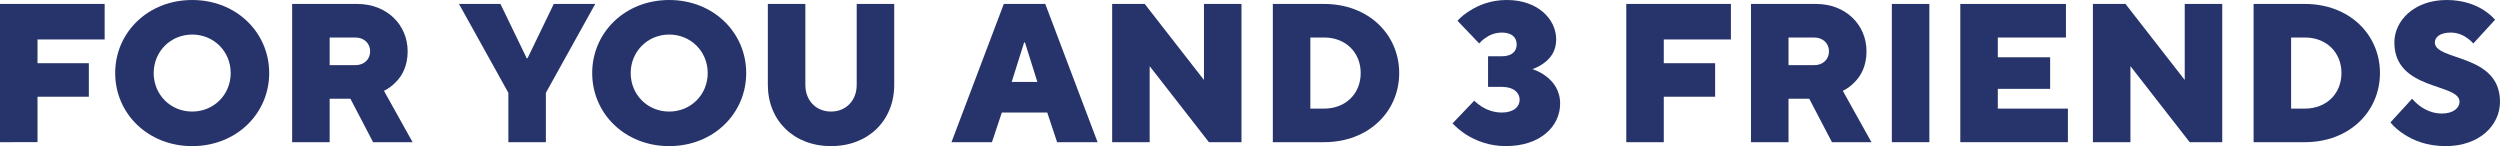 <?xml version="1.0" encoding="UTF-8"?><svg id="Layer_2" xmlns="http://www.w3.org/2000/svg" viewBox="0 0 303.87 17.76"><defs><style>.cls-1{fill:#27346b;}</style></defs><g id="Layer_3"><g><path class="cls-1" d="M0,.48H12.72V4.8H4.56v2.88h6.24v4.08H4.56v5.52H0V.48Z"/><path class="cls-1" d="M23.36,0c5.38,0,9.36,3.96,9.36,8.88s-3.98,8.88-9.36,8.88-9.36-3.96-9.36-8.88S17.98,0,23.36,0Zm0,13.56c2.62,0,4.68-2.04,4.68-4.68s-2.06-4.68-4.68-4.68-4.68,2.06-4.68,4.68,2.04,4.68,4.68,4.68Z"/><path class="cls-1" d="M35.51,.48h7.92c3.58,0,6.12,2.52,6.12,5.76,0,1.82-.7,3-1.44,3.74-.41,.43-.89,.79-1.44,1.06l3.48,6.24h-4.8l-2.76-5.28h-2.52v5.28h-4.56V.48Zm7.68,7.44c1.08,0,1.8-.72,1.8-1.68s-.72-1.68-1.8-1.68h-3.12v3.36h3.12Z"/><path class="cls-1" d="M61.79,11.28L55.79,.48h5.04l3.19,6.6h.1l3.19-6.6h5.04l-6,10.8v6h-4.56v-6Z"/><path class="cls-1" d="M81.34,0c5.38,0,9.36,3.96,9.36,8.88s-3.98,8.88-9.36,8.88-9.36-3.96-9.36-8.88S75.96,0,81.34,0Zm0,13.56c2.62,0,4.68-2.04,4.68-4.68s-2.06-4.68-4.68-4.68-4.68,2.06-4.68,4.68,2.04,4.68,4.68,4.68Z"/><path class="cls-1" d="M93.33,.48h4.56V10.32c0,1.92,1.32,3.24,3.12,3.24s3.12-1.32,3.12-3.24V.48h4.56V10.32c0,4.32-3.14,7.44-7.68,7.44s-7.68-3.12-7.68-7.44V.48Z"/><path class="cls-1" d="M122.01,.48h5.04l6.36,16.8h-4.92l-1.2-3.6h-5.52l-1.2,3.6h-4.92L122.01,.48Zm4.08,9.48l-1.51-4.8h-.1l-1.51,4.8h3.12Z"/><path class="cls-1" d="M135.18,.48h3.96l7.2,9.24V.48h4.56V17.28h-3.96l-7.2-9.24v9.24h-4.56V.48Z"/><path class="cls-1" d="M154.71,.48h6.24c5.4,0,9.12,3.72,9.12,8.4s-3.72,8.4-9.12,8.4h-6.24V.48Zm6.24,12.72c2.62,0,4.44-1.82,4.44-4.32s-1.82-4.32-4.44-4.32h-1.68V13.2h1.68Z"/><path class="cls-1" d="M179.19,12.24c.26,.26,.58,.5,.91,.72,.58,.36,1.42,.72,2.45,.72,1.44,0,2.16-.72,2.16-1.56s-.72-1.56-2.16-1.56h-1.68v-3.72h1.68c1.22,0,1.8-.6,1.8-1.44s-.58-1.44-1.8-1.44c-.84,0-1.54,.31-2.02,.67-.29,.19-.53,.41-.74,.65l-2.64-2.76c.43-.46,.96-.89,1.56-1.25,1.03-.65,2.52-1.27,4.44-1.27,3.72,0,6,2.28,6,4.8,0,1.42-.7,2.28-1.44,2.83-.41,.31-.89,.58-1.44,.77,.62,.22,1.18,.5,1.68,.89,.84,.65,1.68,1.68,1.68,3.31,0,2.76-2.4,5.16-6.6,5.16-2.04,0-3.65-.67-4.78-1.37-.65-.41-1.2-.89-1.7-1.39l2.64-2.76Z"/><path class="cls-1" d="M197.67,.48h12.72V4.8h-8.16v2.88h6.24v4.08h-6.24v5.52h-4.56V.48Z"/><path class="cls-1" d="M212.83,.48h7.92c3.58,0,6.12,2.52,6.12,5.76,0,1.82-.7,3-1.44,3.74-.41,.43-.89,.79-1.44,1.06l3.48,6.24h-4.8l-2.76-5.28h-2.52v5.28h-4.56V.48Zm7.68,7.44c1.08,0,1.8-.72,1.8-1.68s-.72-1.68-1.8-1.68h-3.12v3.36h3.12Z"/><path class="cls-1" d="M229.95,.48h4.56V17.28h-4.56V.48Z"/><path class="cls-1" d="M238.27,.48h12.84V4.56h-8.28v2.4h6.36v3.84h-6.36v2.4h8.52v4.08h-13.08V.48Z"/><path class="cls-1" d="M254.39,.48h3.96l7.2,9.24V.48h4.56V17.28h-3.96l-7.2-9.24v9.24h-4.56V.48Z"/><path class="cls-1" d="M273.92,.48h6.24c5.4,0,9.12,3.72,9.12,8.4s-3.72,8.4-9.12,8.4h-6.24V.48Zm6.24,12.72c2.62,0,4.44-1.82,4.44-4.32s-1.82-4.32-4.44-4.32h-1.68V13.2h1.68Z"/><path class="cls-1" d="M293.19,12c.29,.34,.62,.65,.98,.91,.65,.46,1.54,.89,2.62,.89,1.44,0,2.16-.7,2.16-1.44,0-2.28-7.92-1.32-7.92-7.2,0-2.64,2.4-5.16,6.36-5.16,2.04,0,3.5,.6,4.46,1.2,.55,.36,1.03,.74,1.42,1.2l-2.64,2.88c-.22-.24-.46-.46-.74-.65-.48-.36-1.18-.67-2.02-.67-1.34,0-1.92,.6-1.92,1.2,0,2.28,7.92,1.32,7.92,7.2,0,2.88-2.5,5.4-6.6,5.4-2.3,0-3.94-.7-5.06-1.44-.65-.41-1.2-.89-1.66-1.44l2.64-2.88Z"/></g></g></svg>